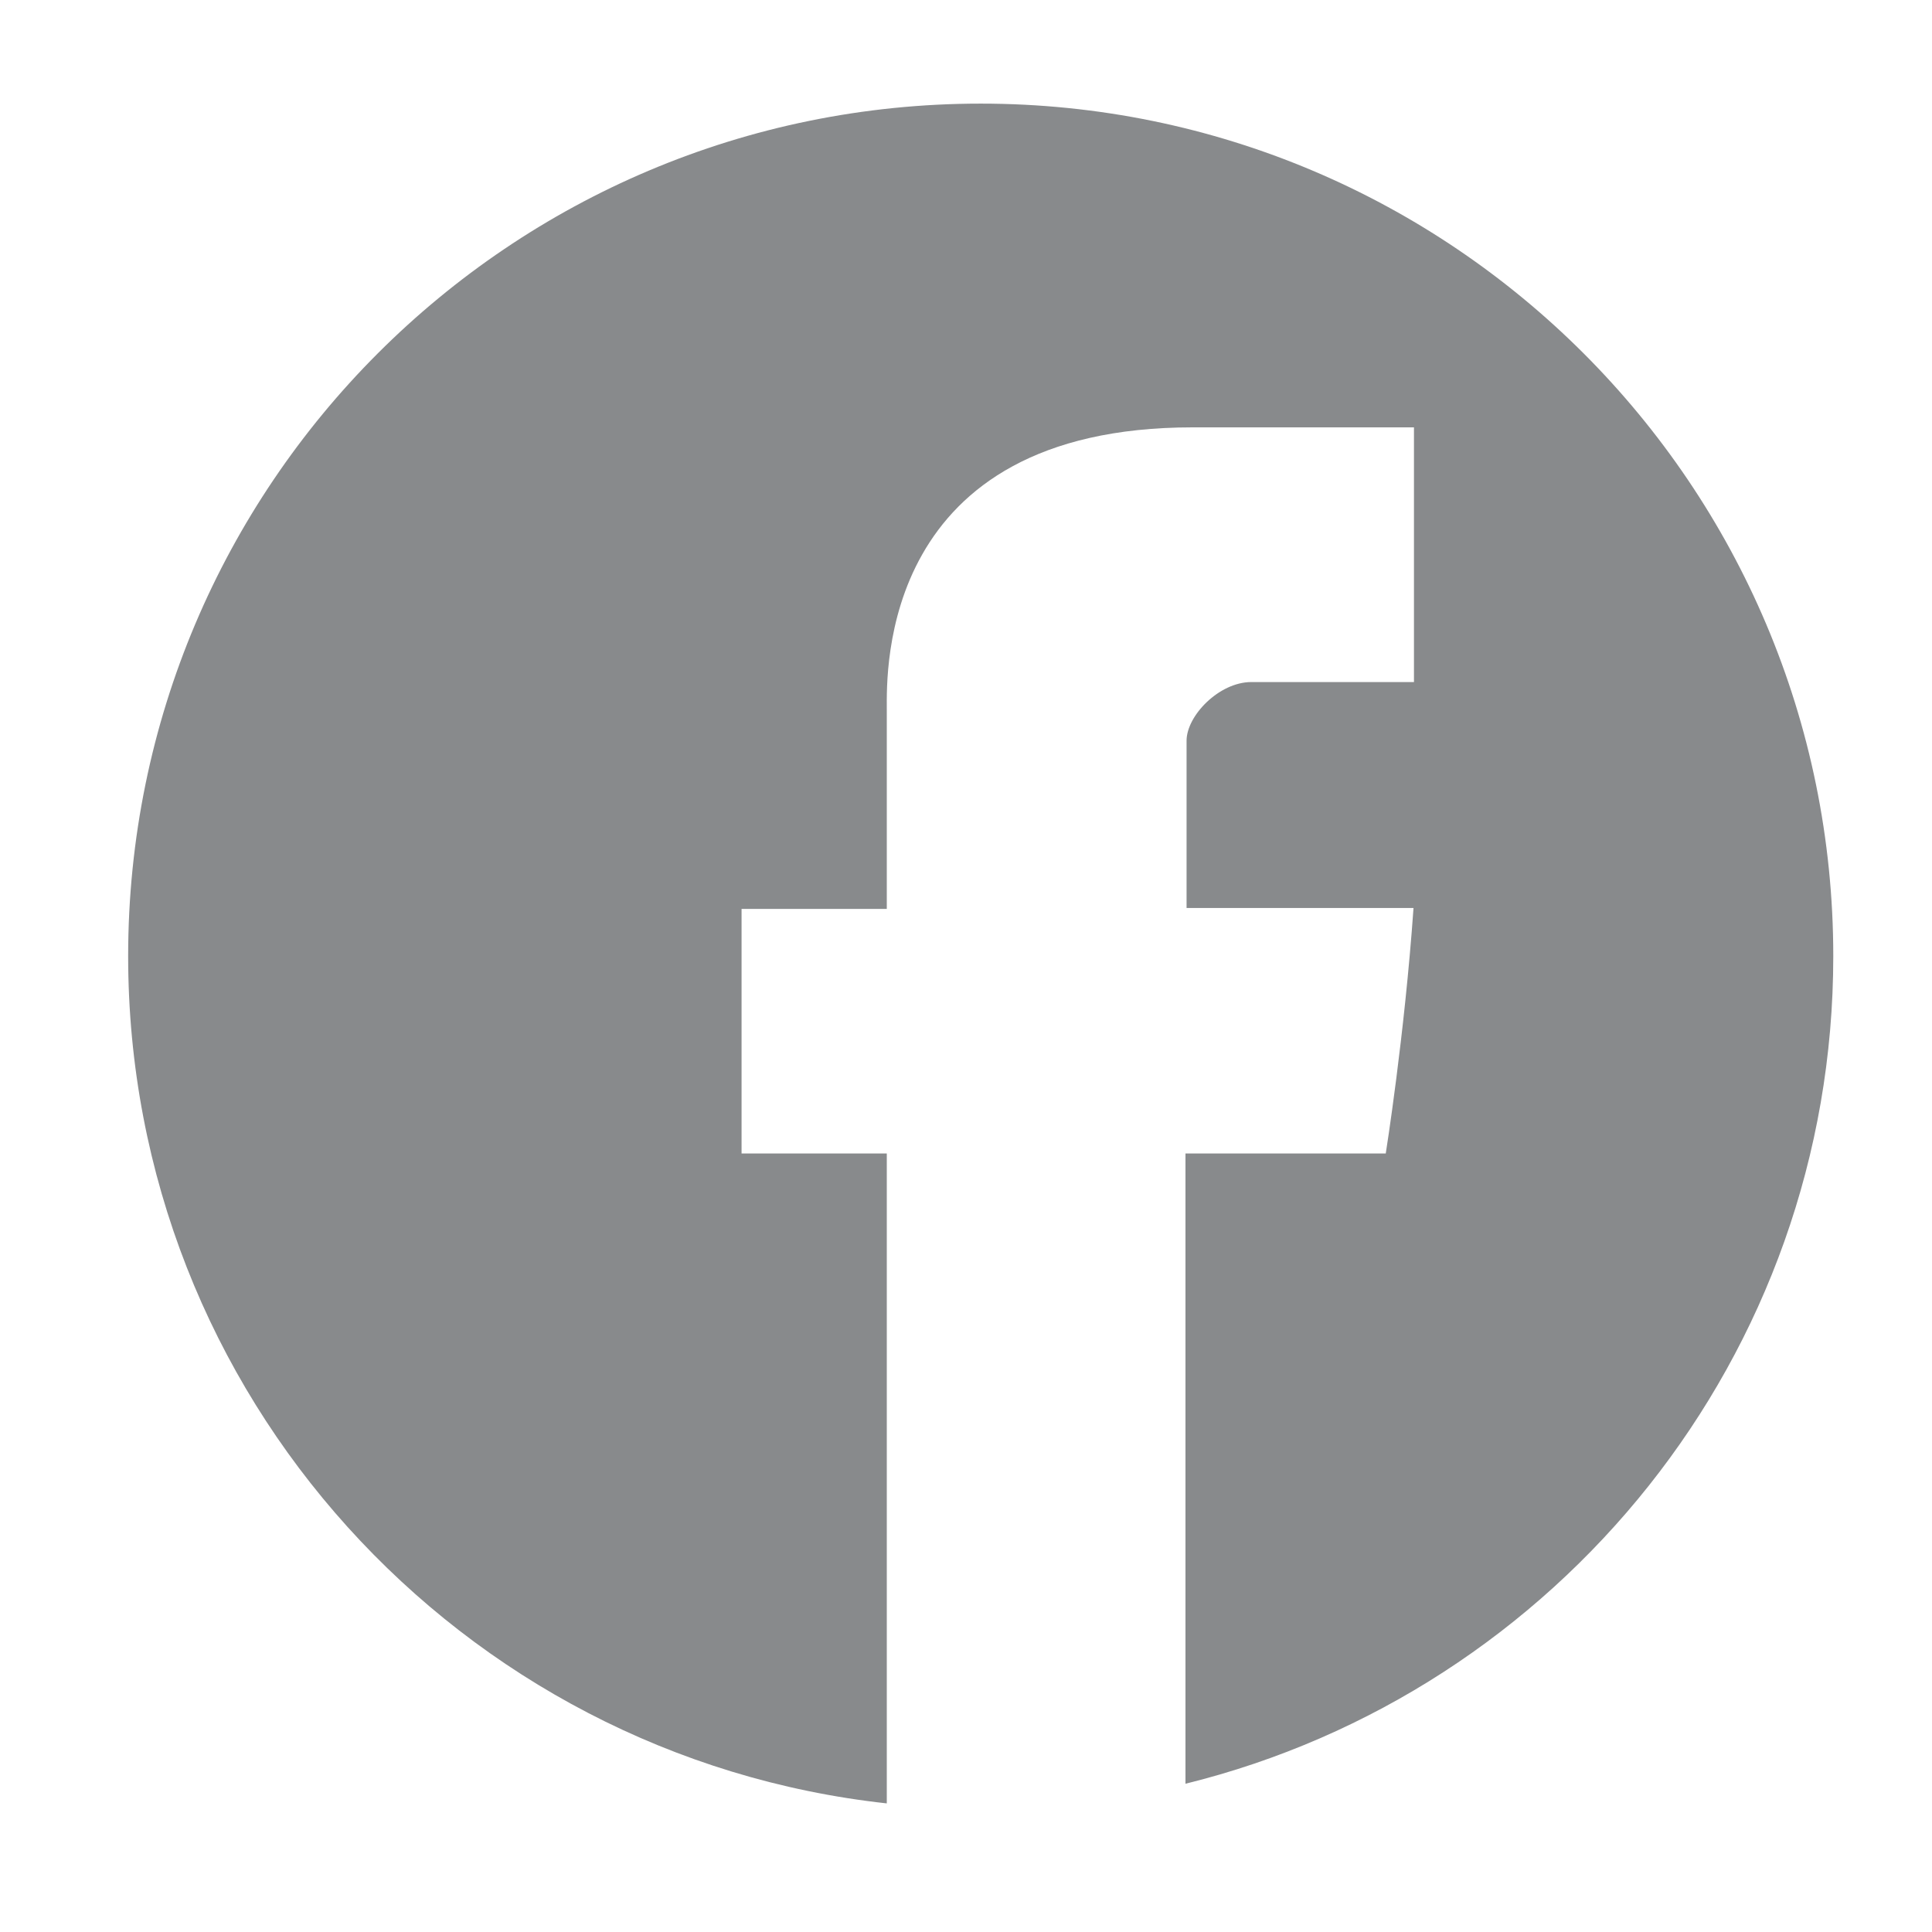 <?xml version="1.0" encoding="utf-8"?>
<!-- Generator: Adobe Illustrator 16.1.0, SVG Export Plug-In . SVG Version: 6.00 Build 0)  -->
<!DOCTYPE svg PUBLIC "-//W3C//DTD SVG 1.1//EN" "http://www.w3.org/Graphics/SVG/1.1/DTD/svg11.dtd">
<svg version="1.1" id="Layer_1" xmlns="http://www.w3.org/2000/svg" xmlns:xlink="http://www.w3.org/1999/xlink" x="0px" y="0px"
	 width="30px" height="30px" viewBox="0 0 30 30" enable-background="new 0 0 30 30" xml:space="preserve">
<g>
	<path fill="#888A8C" d="M28.467,14.847c0-7.312-5.928-13.238-13.238-13.238C7.917,1.609,1.99,7.535,1.99,14.847
		c0,6.818,5.156,12.43,11.78,13.156V17.911h-2.255v-3.797h2.255c0,0,0-2.539,0-3.107c0-0.569-0.114-4.371,4.75-4.371
		c0.653,0,2.134,0,3.436,0c0,1.652,0,3.437,0,3.955c-0.976,0-2.027,0-2.526,0s-1.005,0.522-1.005,0.911c0,0.387,0,2.597,0,2.597
		s3.12,0,3.524,0c-0.14,1.991-0.431,3.812-0.431,3.812h-3.11v9.787C24.183,26.273,28.467,21.062,28.467,14.847z"/>
</g>
</svg>
